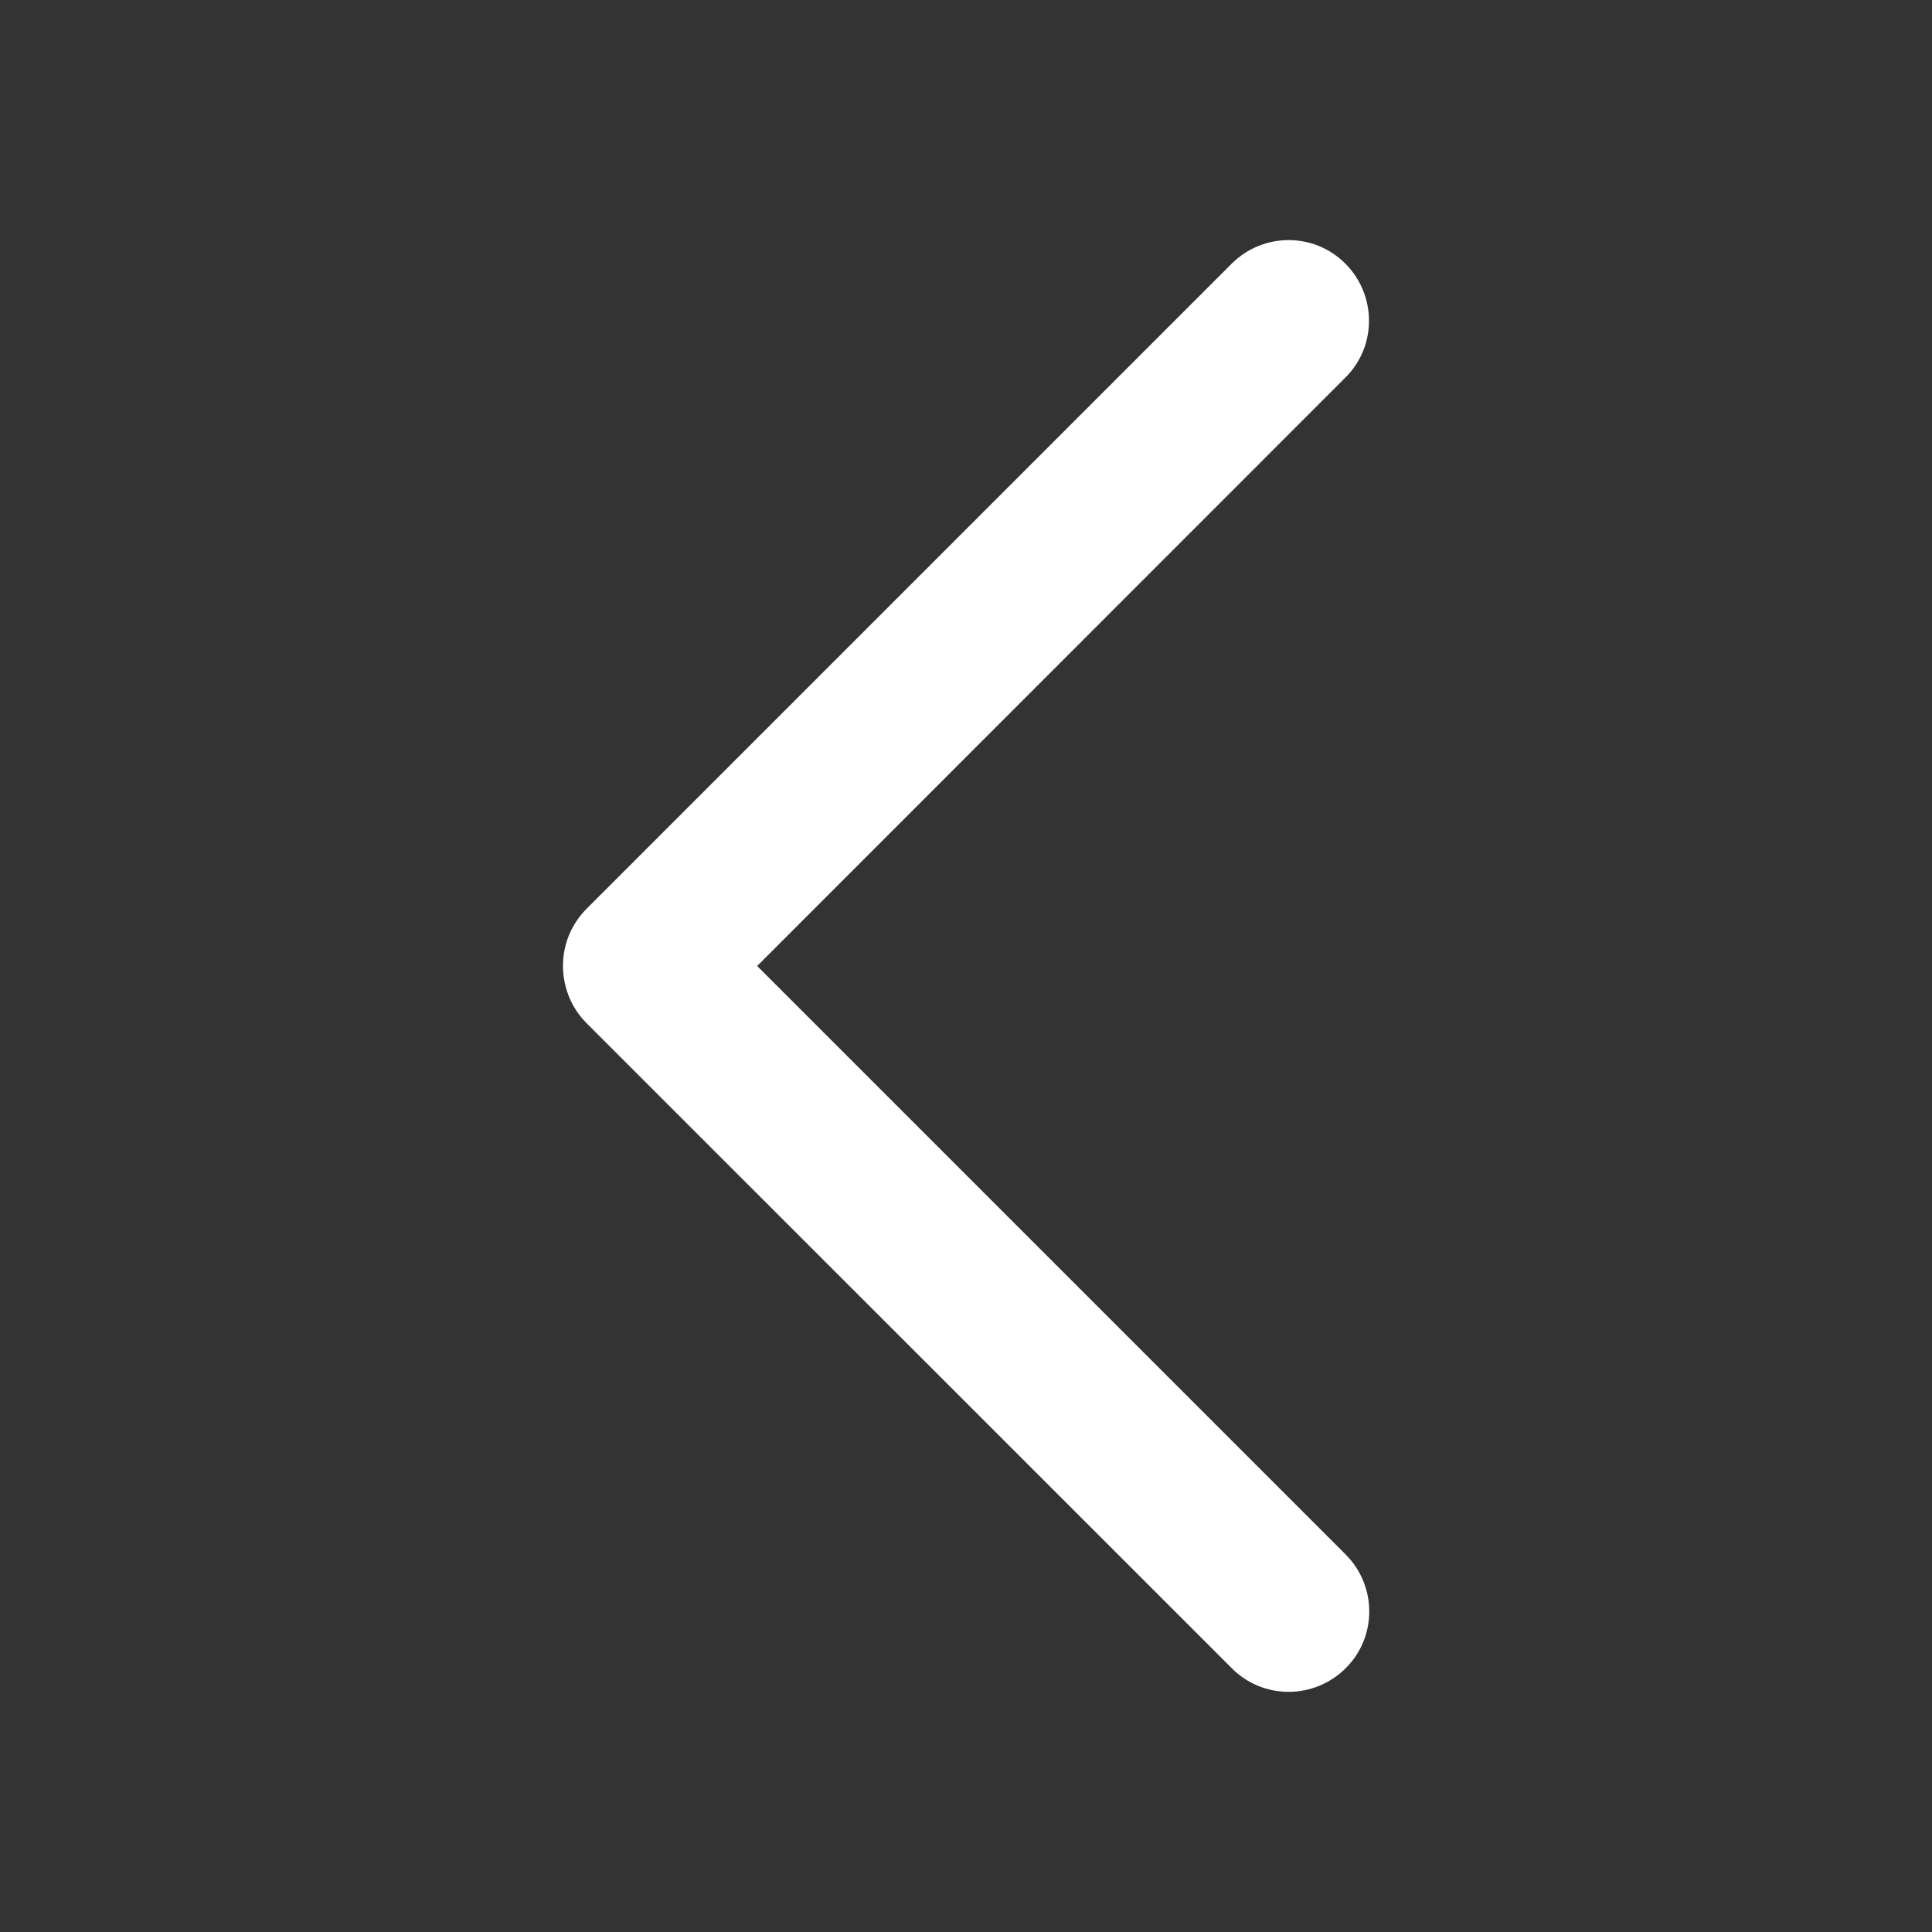 <?xml version="1.0" standalone="no"?><!DOCTYPE svg PUBLIC "-//W3C//DTD SVG 1.1//EN" "http://www.w3.org/Graphics/SVG/1.1/DTD/svg11.dtd"><svg class="icon" width="50px" height="50.00px" viewBox="0 0 1024 1024" version="1.1" xmlns="http://www.w3.org/2000/svg"><rect x="0" y="0" width="1024" height="1024" fill="#333333" stroke="none"/><path d="M299.52 521.728c-3.277-13.926 0.512-29.184 11.366-40.038l341.914-341.914c16.691-16.691 43.725-16.691 60.314 0s16.691 43.725 0 60.314L401.306 512l311.91 311.91c16.691 16.691 16.691 43.725 0 60.314s-43.725 16.691-60.314 0l-342.016-341.914c-5.632-5.632-9.626-12.8-11.366-20.582z" fill="#ffffff" /></svg>